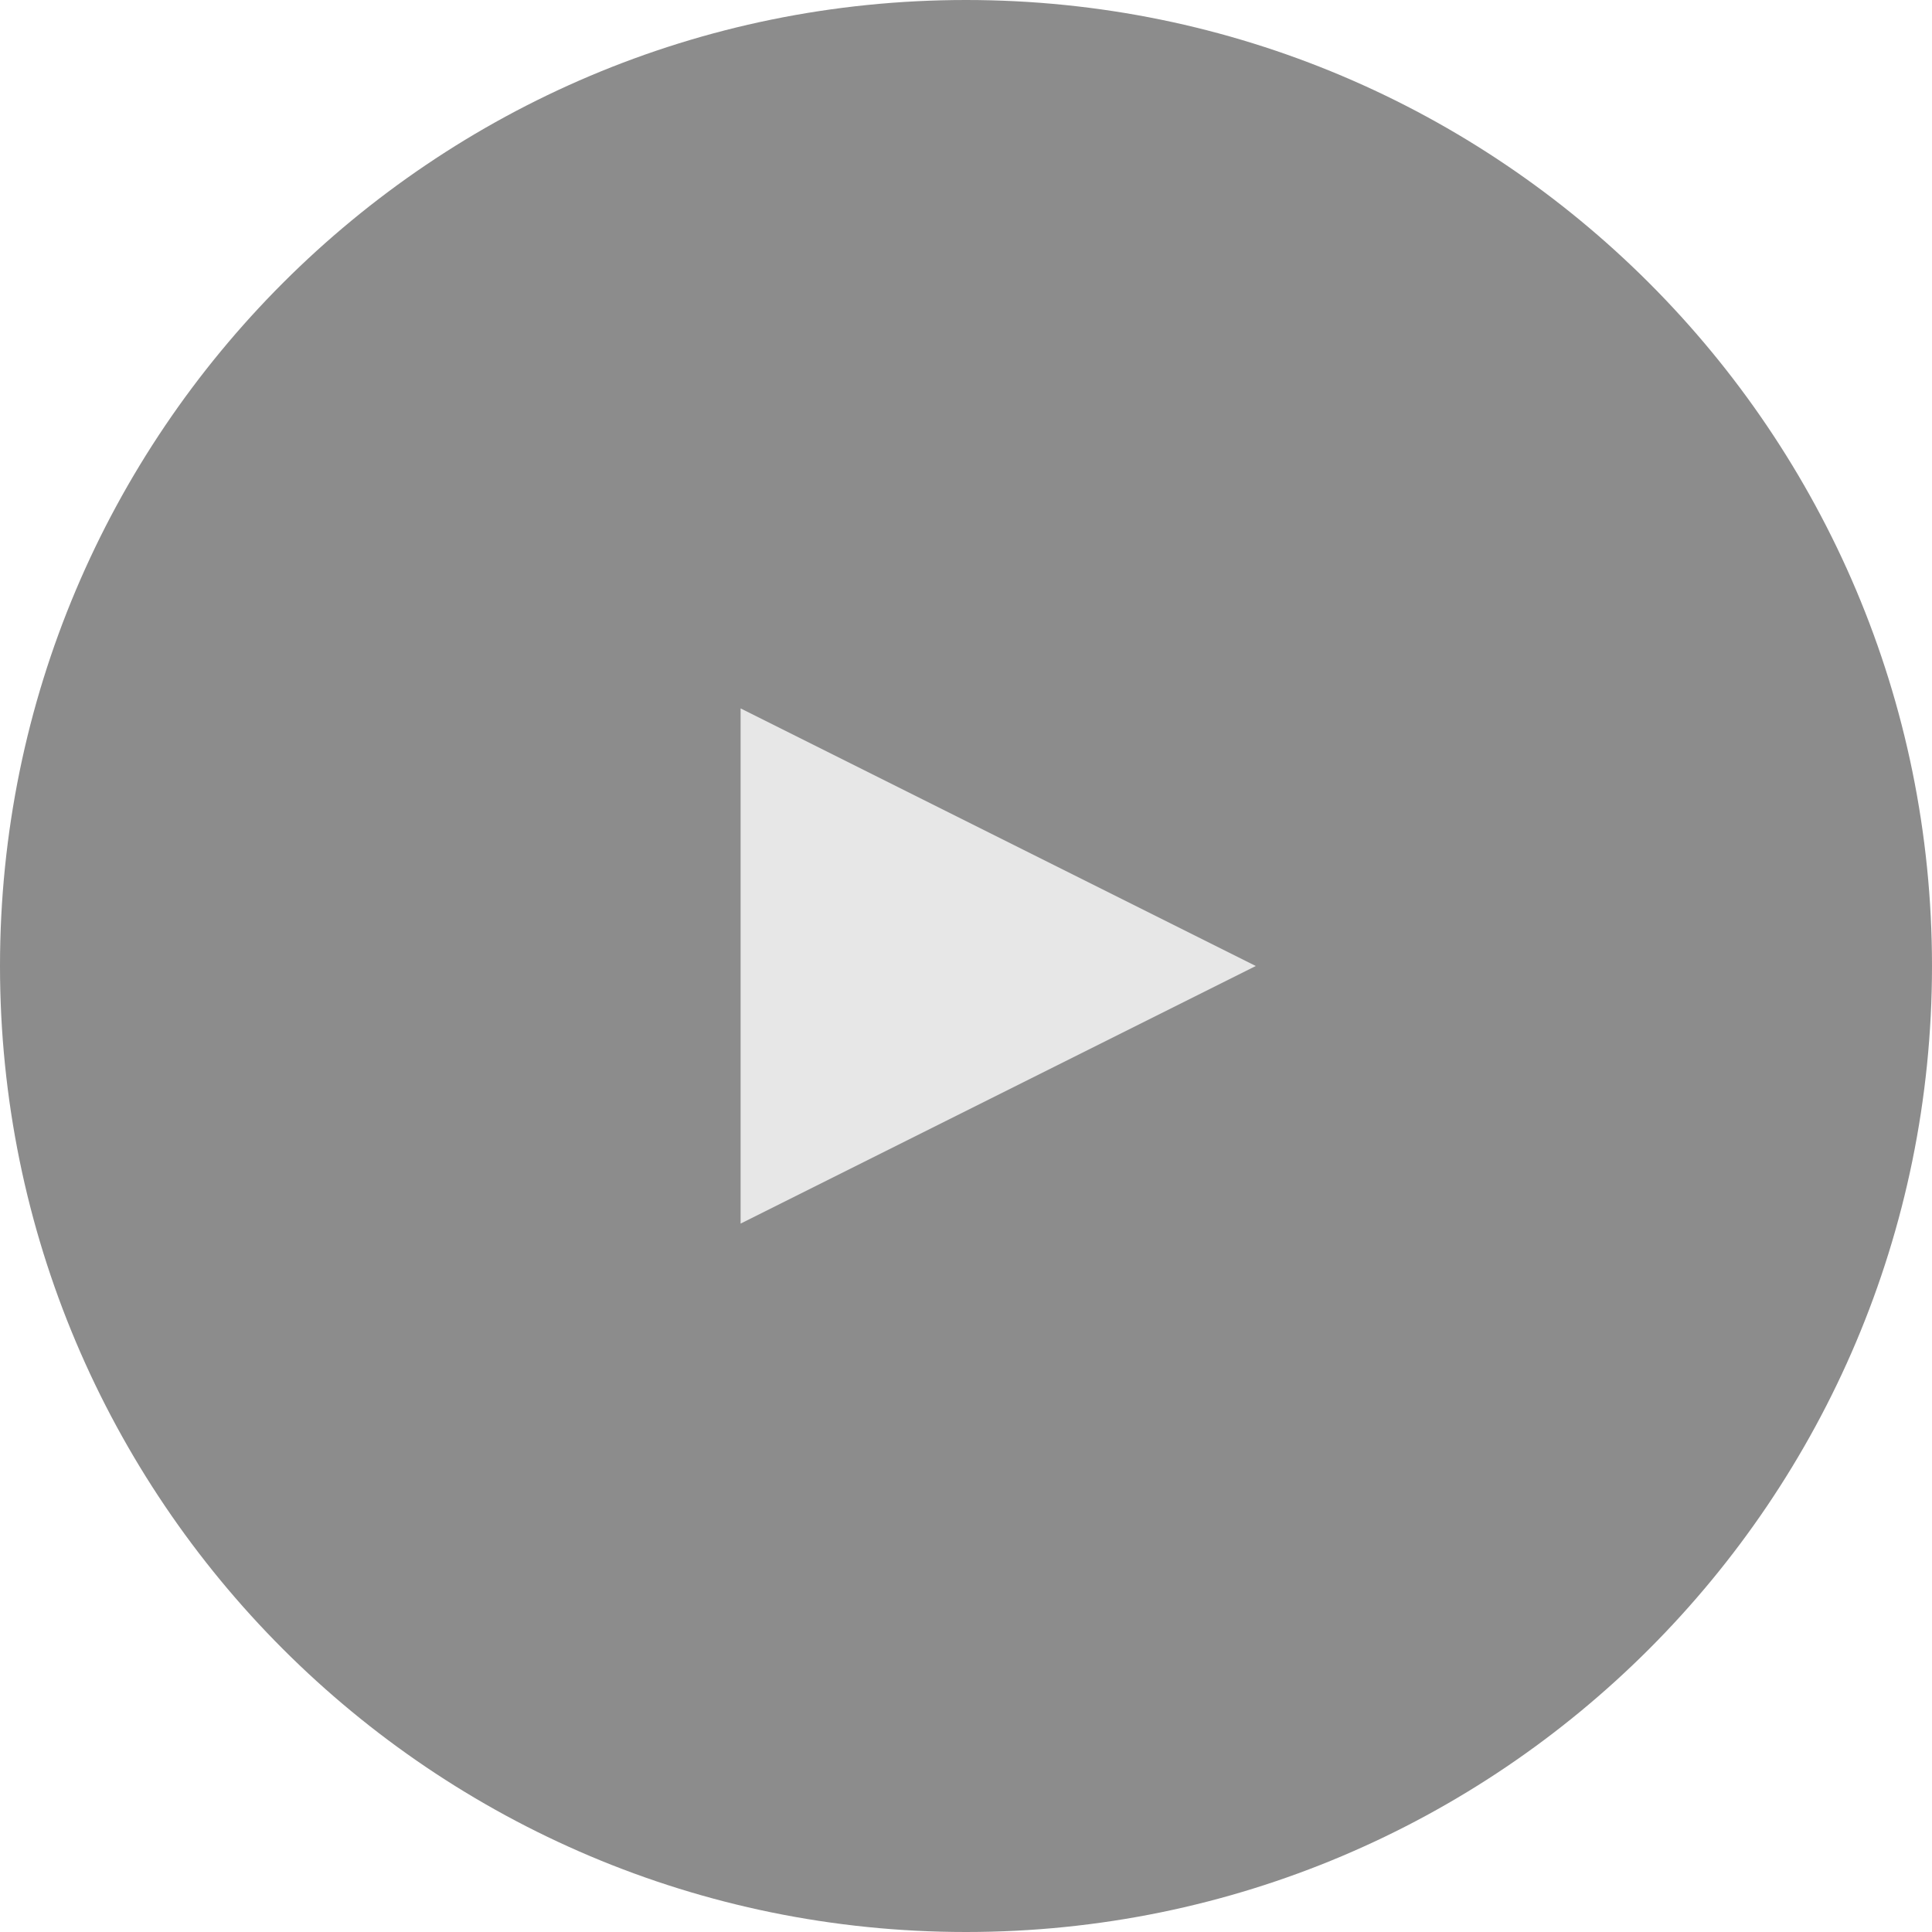 <svg xmlns="http://www.w3.org/2000/svg" width="60" height="60"><path fill-rule="evenodd" opacity=".502" fill="#1A1A1A" d="M30 0c16.569 0 30 13.431 30 30 0 16.568-13.431 30-30 30C13.432 60 0 46.568 0 30 0 13.431 13.432 0 30 0z"/><path fill-rule="evenodd" fill="#E7E7E7" d="M23 22l16 8-16 8V22z"/></svg>